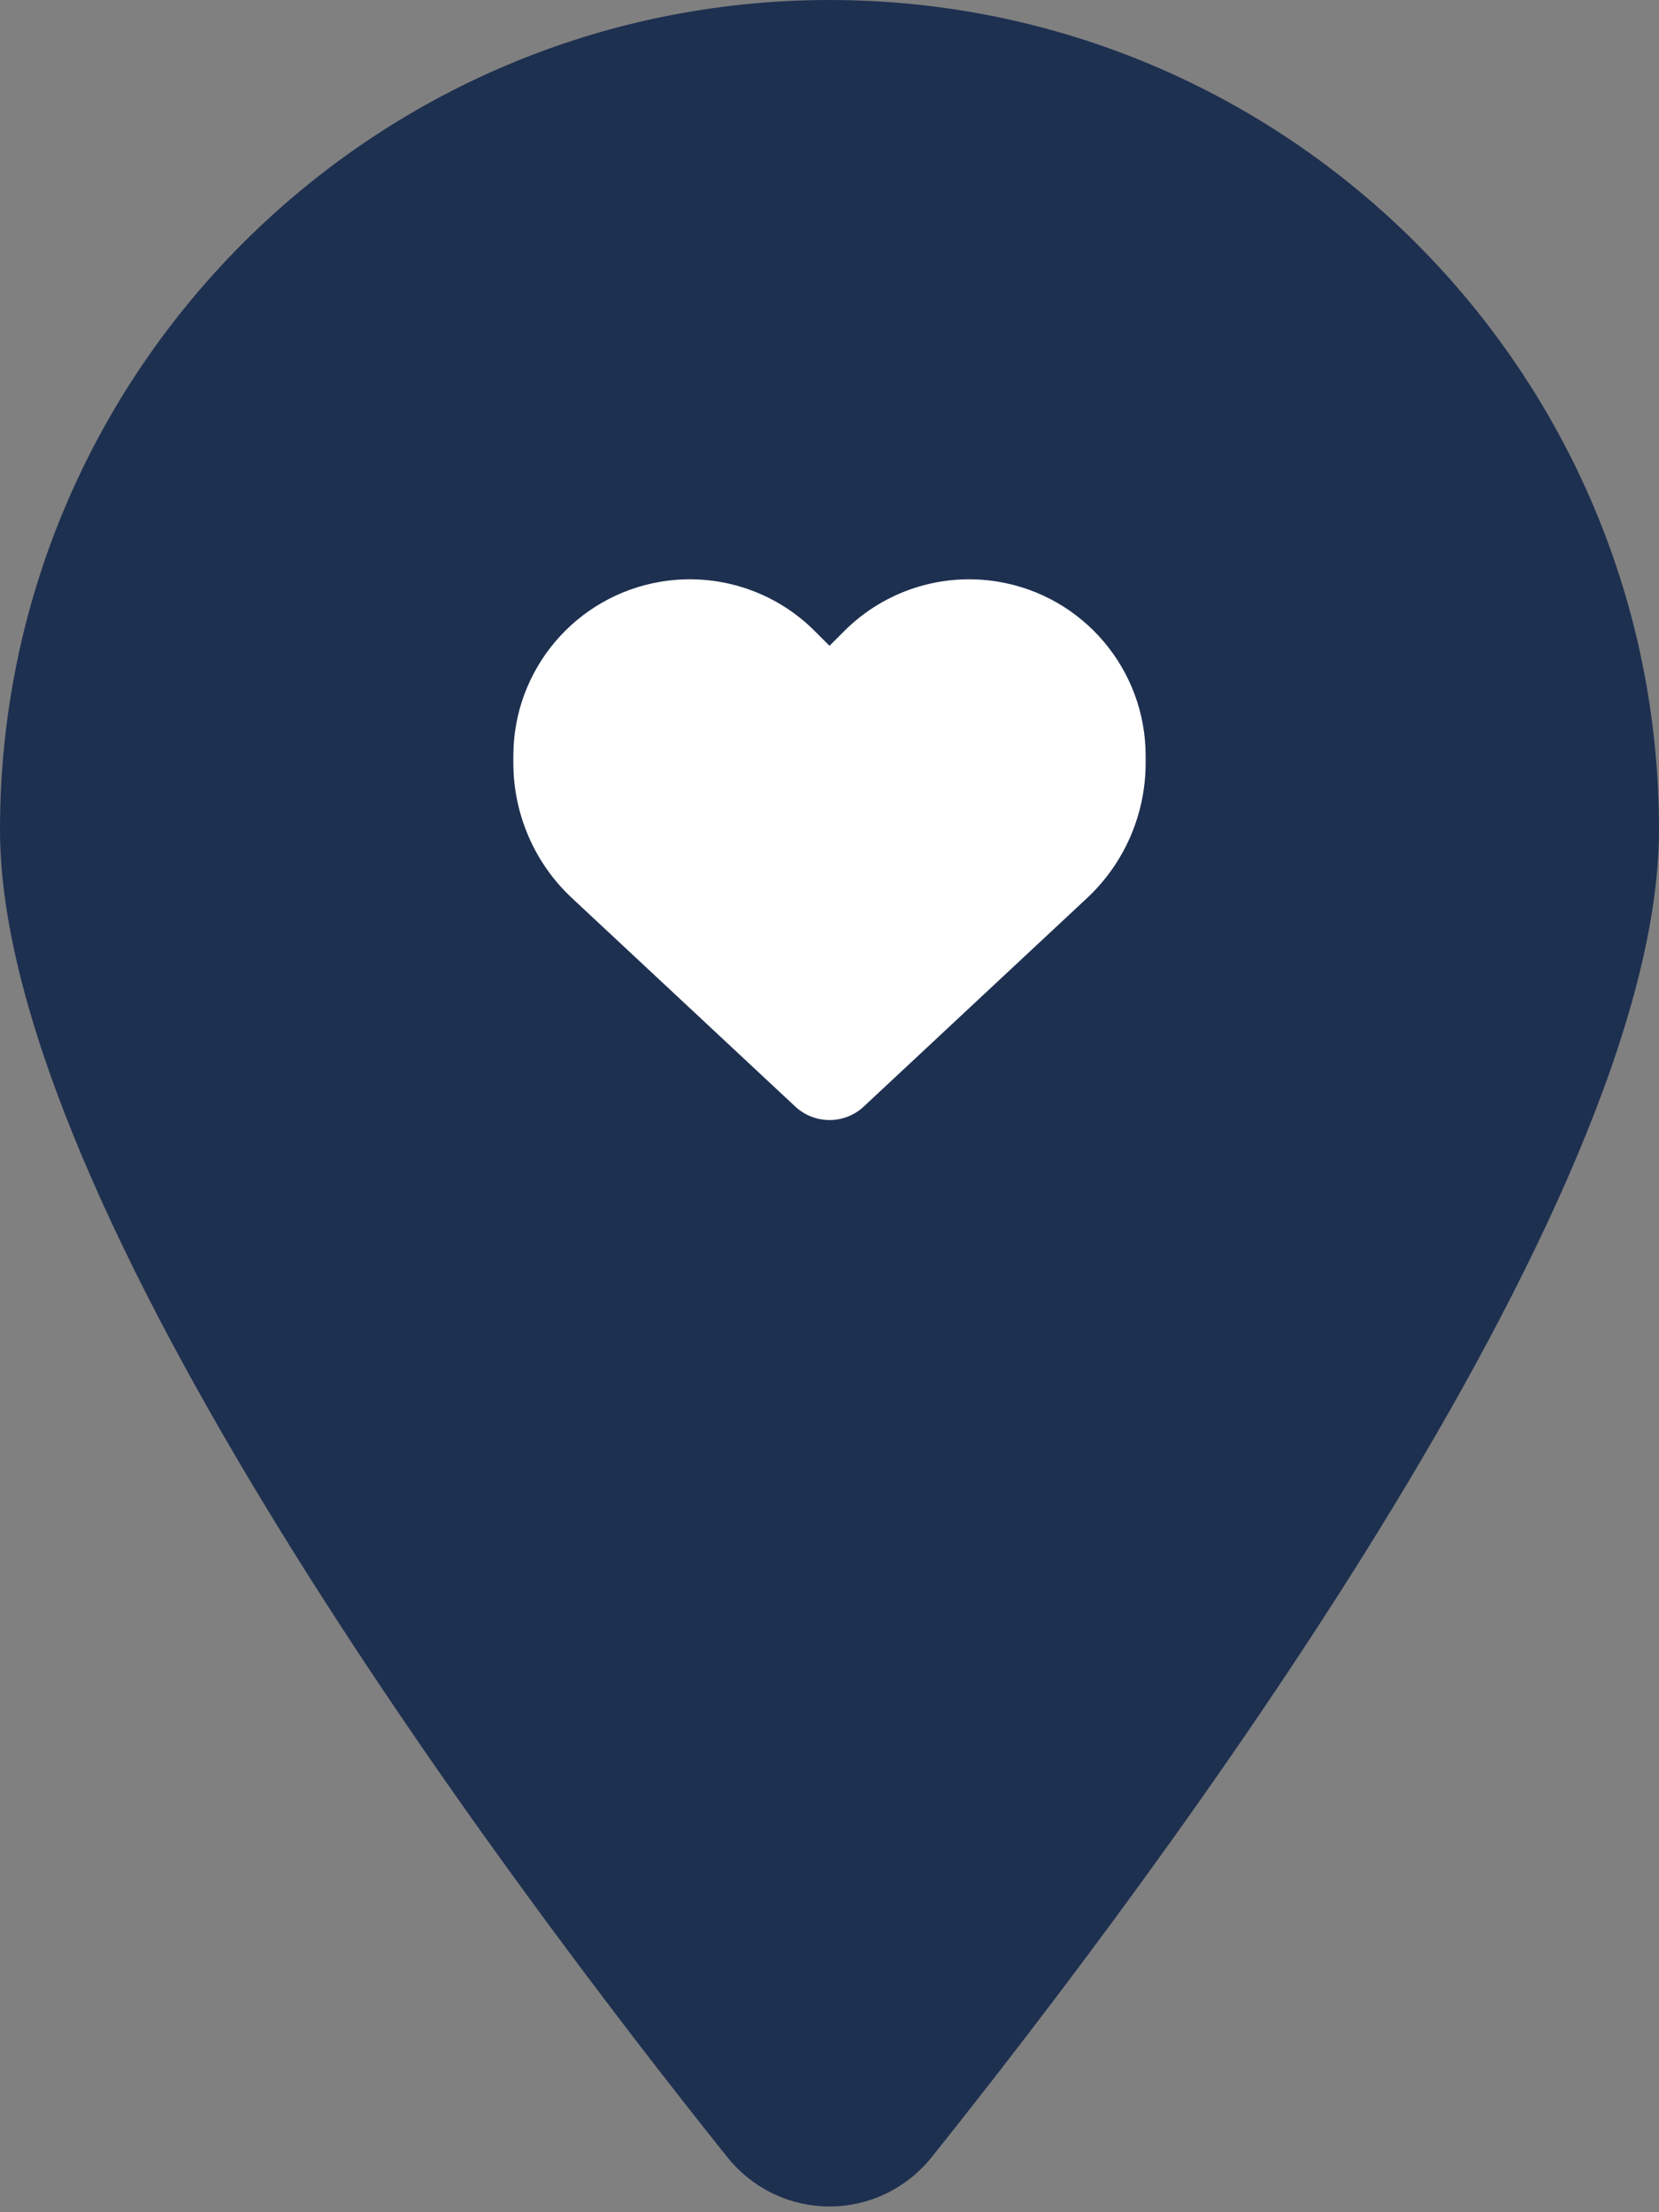 <?xml version="1.0" encoding="UTF-8" standalone="no"?>
<svg
   height="16"
   width="12"
   viewBox="0 0 384 512"
   version="1.1"
   id="svg1"
   sodipodi:docname="location-heart.svg"
   xml:space="preserve"
   inkscape:version="1.3.2 (091e20e, 2023-11-25, custom)"
   xmlns:inkscape="http://www.inkscape.org/namespaces/inkscape"
   xmlns:sodipodi="http://sodipodi.sourceforge.net/DTD/sodipodi-0.dtd"
   xmlns="http://www.w3.org/2000/svg"
   xmlns:svg="http://www.w3.org/2000/svg"><rect x="0" y="0" width="384" height="512" fill="#808080" stroke="none"/><defs
     id="defs1" /><sodipodi:namedview
     id="namedview1"
     pagecolor="#ffffff"
     bordercolor="#000000"
     borderopacity="0.25"
     inkscape:showpageshadow="2"
     inkscape:pageopacity="0.0"
     inkscape:pagecheckerboard="0"
     inkscape:deskcolor="#d1d1d1"
     inkscape:zoom="71.0625"
     inkscape:cx="5.994723"
     inkscape:cy="8"
     inkscape:window-width="3440"
     inkscape:window-height="1351"
     inkscape:window-x="-9"
     inkscape:window-y="-9"
     inkscape:window-maximized="1"
     inkscape:current-layer="svg1" /><!--!Font Awesome Free 6.5.1 by @fontawesome - https://fontawesome.com License - https://fontawesome.com/license/free Copyright 2023 Fonticons, Inc.--><path
     opacity="1"
     fill="#1e3050"
     d="M 215.7,499.2 C 267,435 384,279.4 384,192 384,86 298,0 192,0 86,0 0,86 0,192 c 0,87.4 117,243 168.3,307.2 12.3,15.3 35.1,15.3 47.4,0 z"
     id="path1"
     sodipodi:nodetypes="cssscc" /><path
     opacity="1"
     fill="#1e3050"
     d="m 132.431,207.89 51.651,48.221 c 2.144,2.001 4.974,3.116 7.918,3.116 2.944,0 5.774,-1.115 7.918,-3.116 l 51.651,-48.221 c 8.69,-8.089 13.606,-19.437 13.606,-31.299 v -1.658 c 0,-19.98 -14.435,-37.016 -34.129,-40.303 -13.034,-2.172 -26.297,2.087 -35.616,11.405 L 192,149.465 l -3.43,-3.43 c -9.318,-9.318 -22.581,-13.577 -35.616,-11.405 -19.694,3.287 -34.129,20.323 -34.129,40.303 v 1.658 c 0,11.862 4.916,23.21 13.606,31.299 z"
     id="path1-0"
     style="display:inline;fill:#ffffff;fill-opacity:1;stroke-width:0.286" /></svg>
